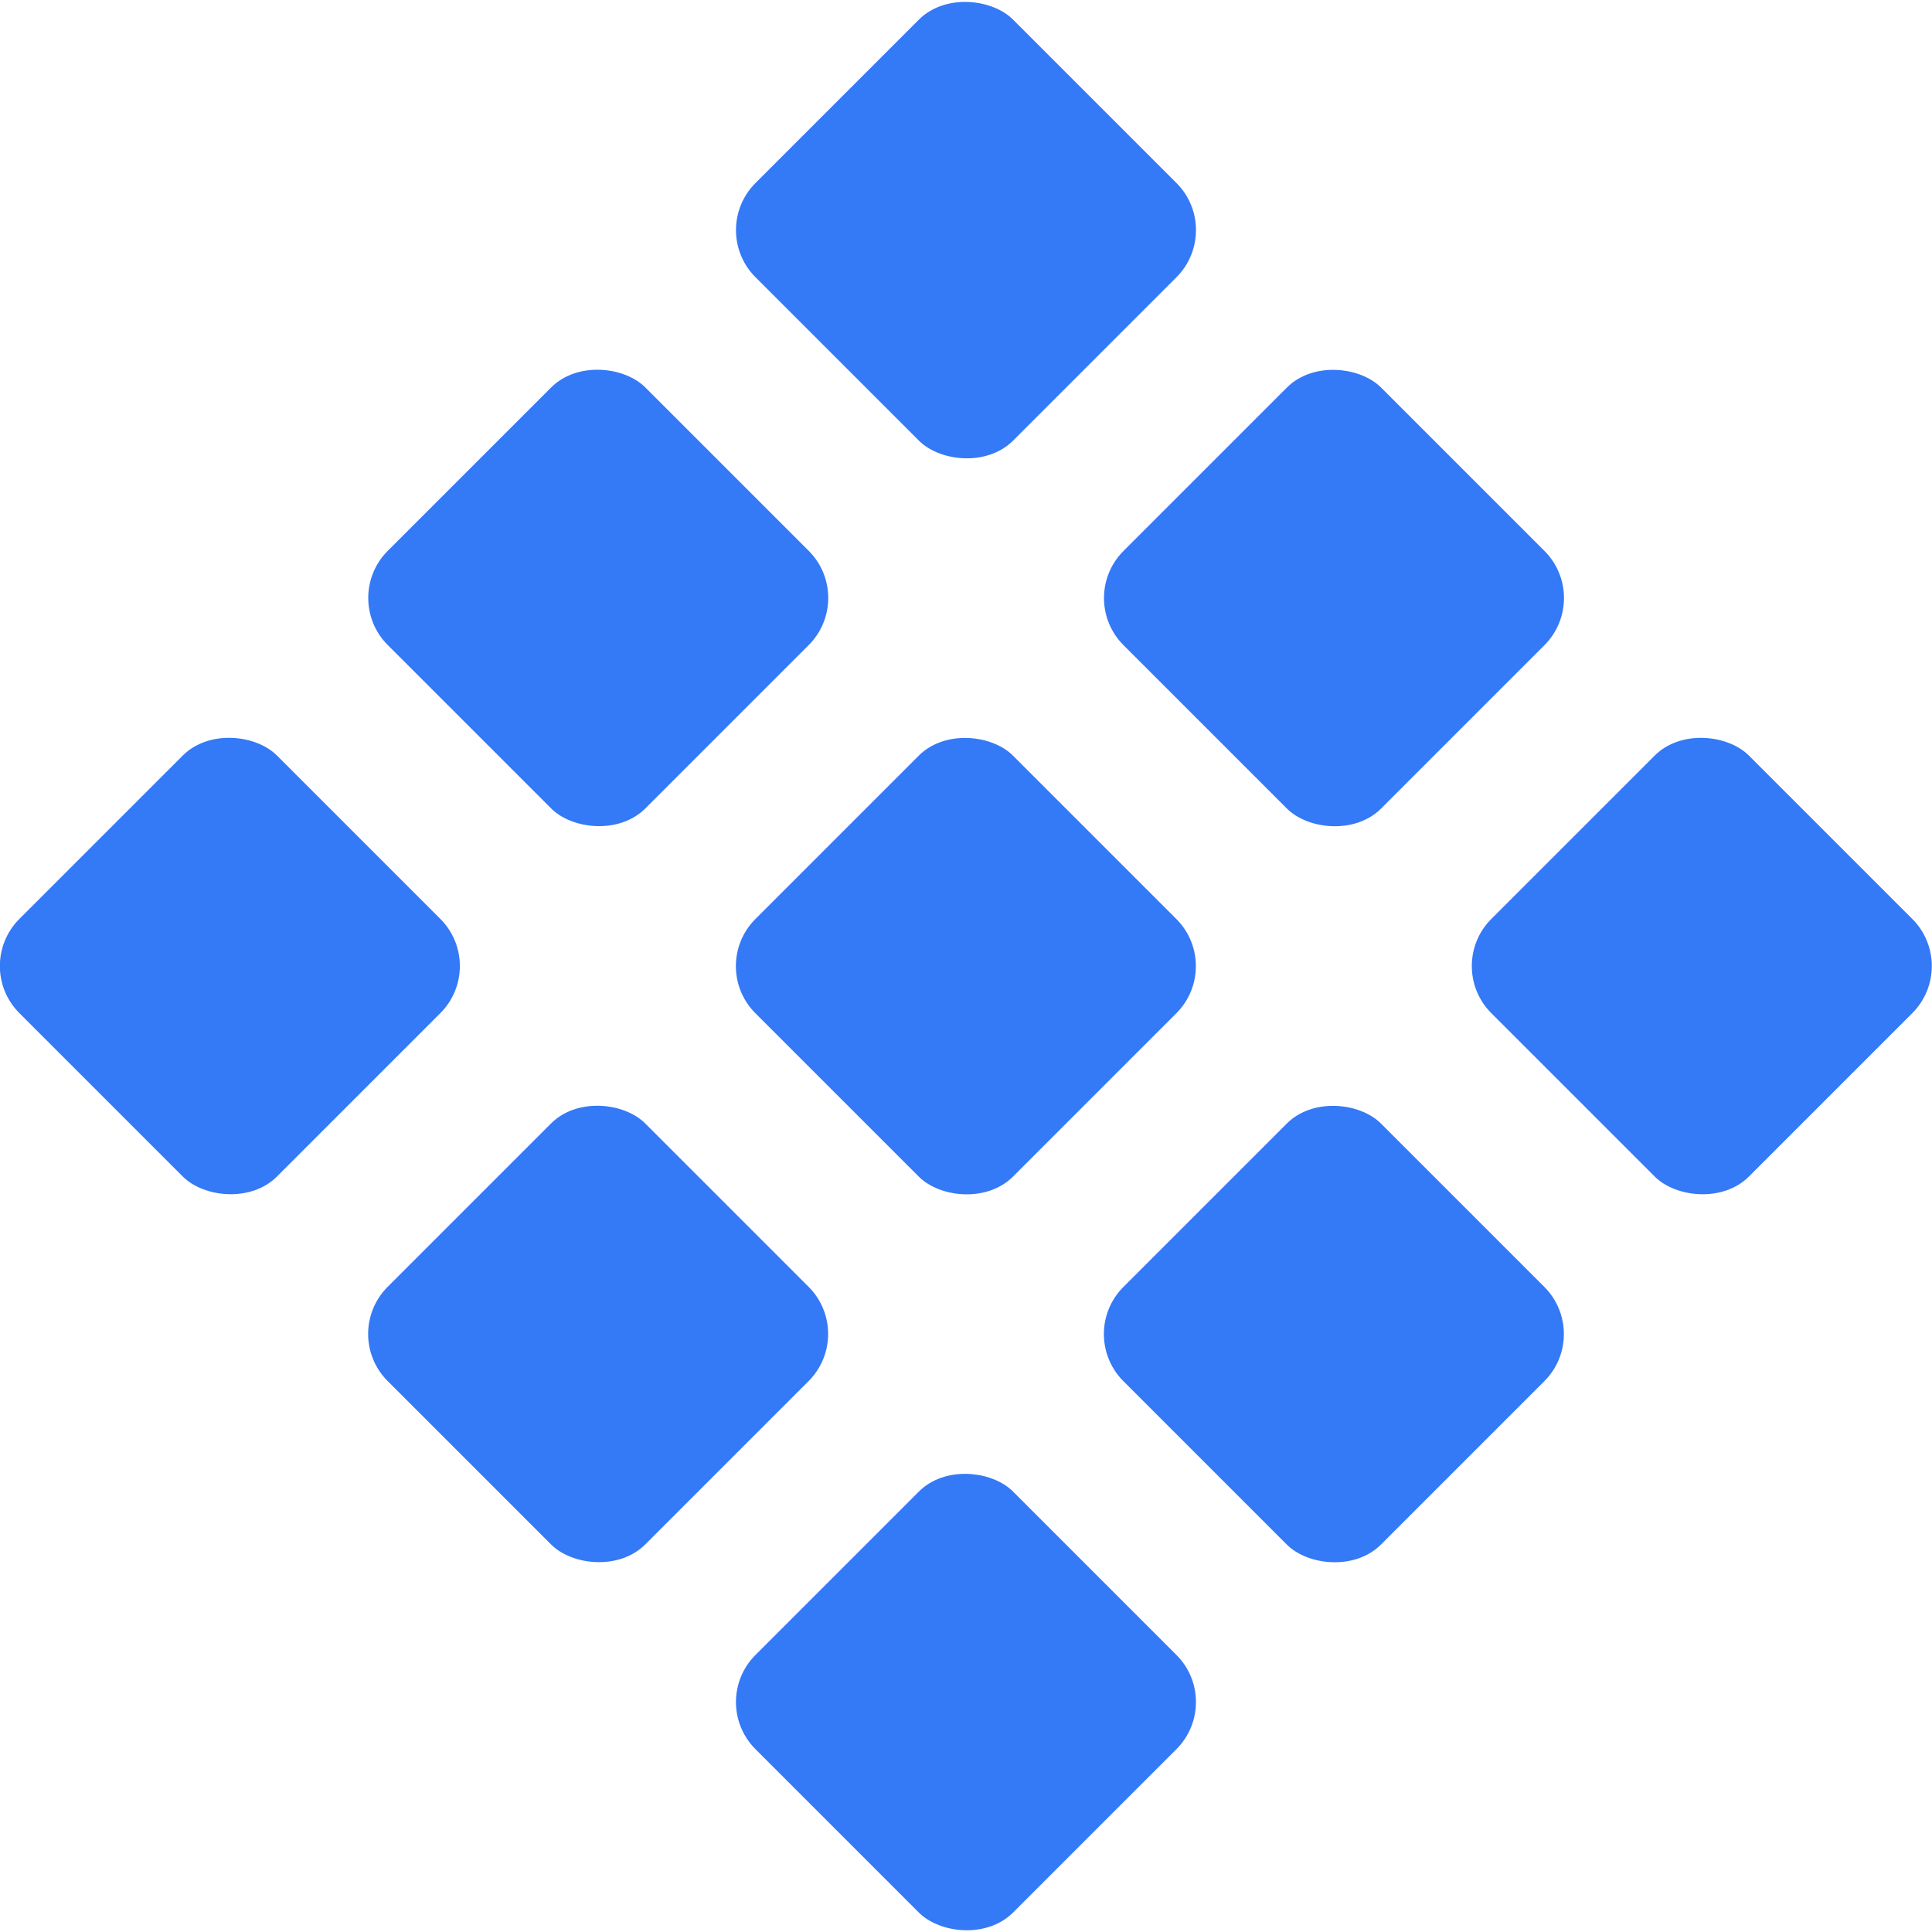 <svg xmlns="http://www.w3.org/2000/svg" viewBox="0 0 74.25 74.25"><defs><style>.a{fill:#3479f6;}</style></defs><rect class="a" x="58.41" y="30.13" width="14" height="14" rx="2.56" transform="translate(137.91 17.13) rotate(135)"/><rect class="a" x="44.27" y="15.98" width="14" height="14" rx="2.56" transform="translate(103.77 2.98) rotate(135)"/><rect class="a" x="44.27" y="44.27" width="14" height="14" rx="2.56" transform="translate(123.77 51.27) rotate(135)"/><rect class="a" x="30.13" y="30.13" width="14" height="14" rx="2.56" transform="translate(89.63 37.13) rotate(135)"/><rect class="a" x="30.13" y="58.41" width="14" height="14" rx="2.56" transform="translate(109.63 85.41) rotate(135)"/><rect class="a" x="15.98" y="44.27" width="14" height="14" rx="2.56" transform="translate(75.49 71.27) rotate(135)"/><rect class="a" x="30.13" y="1.84" width="14" height="14" rx="2.56" transform="translate(69.63 -11.16) rotate(135)"/><rect class="a" x="15.98" y="15.98" width="14" height="14" rx="2.56" transform="translate(55.49 22.98) rotate(135)"/><rect class="a" x="1.84" y="30.13" width="14" height="14" rx="2.56" transform="translate(41.34 57.13) rotate(135)"/></svg>